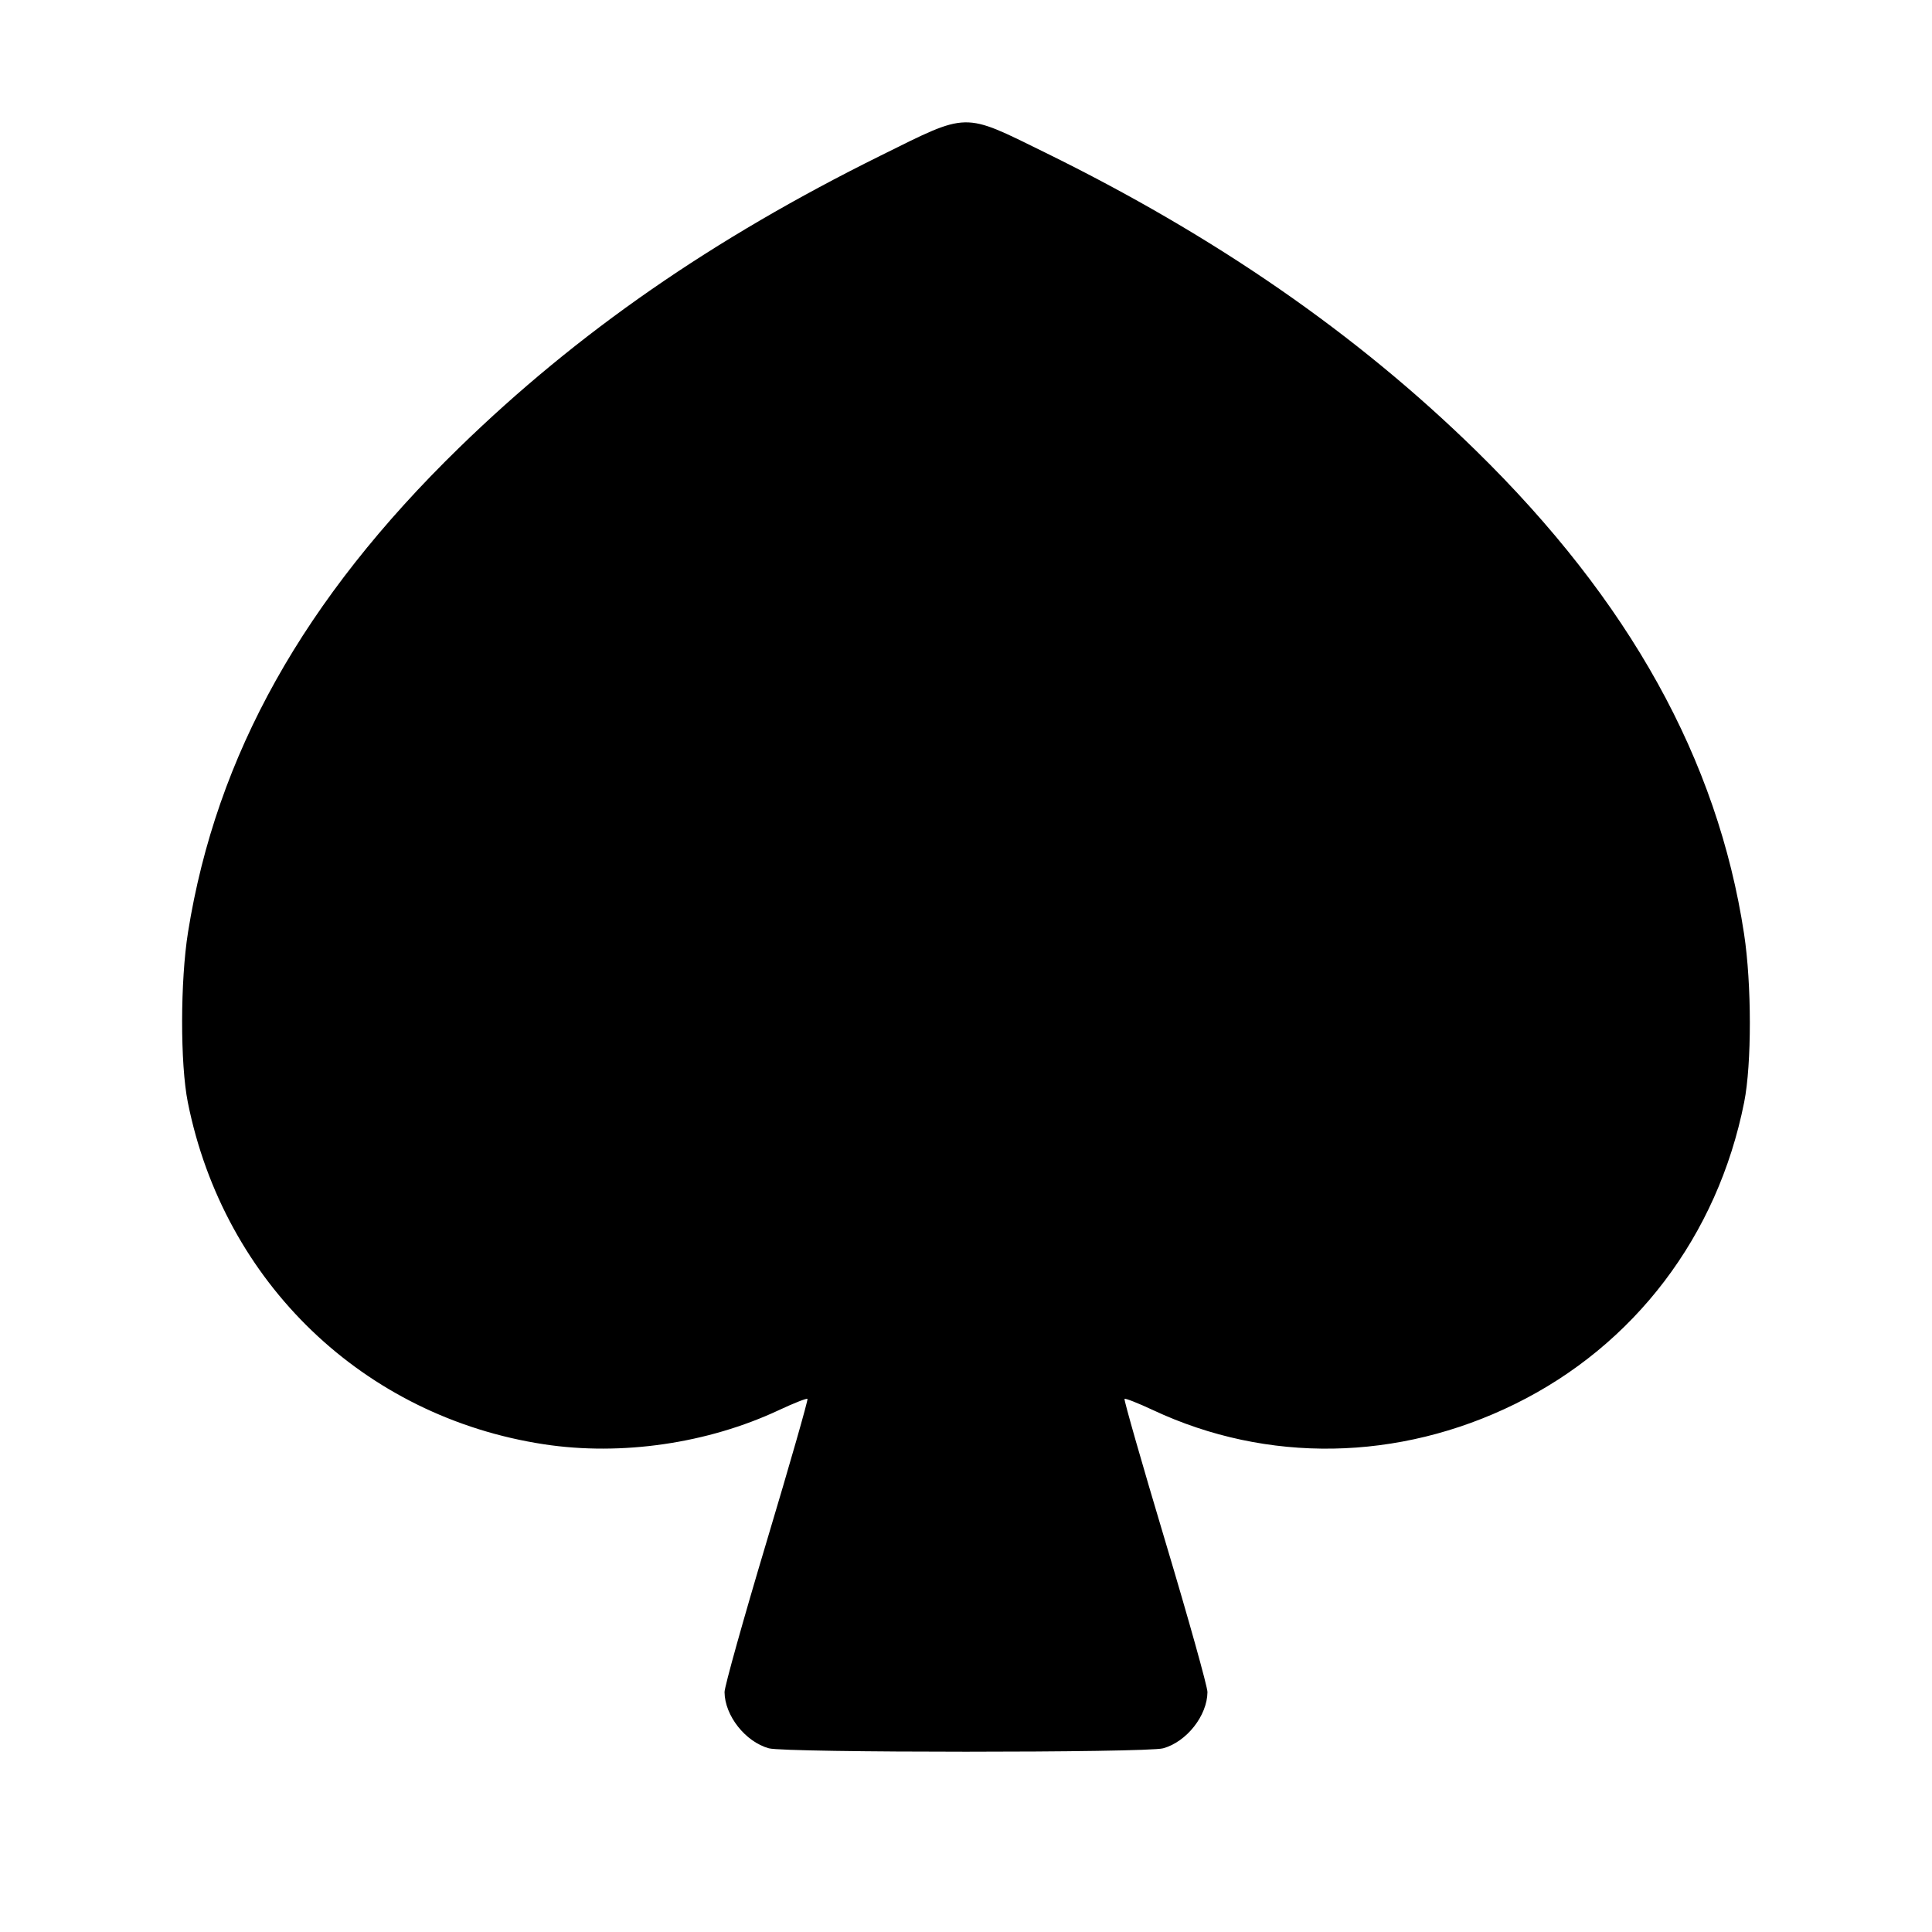 <svg fill="currentColor" viewBox="0 0 256 256" xmlns="http://www.w3.org/2000/svg"><path d="M116.657 20.634 C 94.387 31.667,76.552 44.027,60.857 59.307 C 40.244 79.373,28.658 100.072,24.914 123.520 C 23.882 129.978,23.869 140.976,24.887 146.065 C 29.668 169.962,48.202 187.749,72.107 191.379 C 82.353 192.935,93.770 191.272,103.212 186.848 C 105.186 185.923,106.888 185.253,106.995 185.359 C 107.101 185.466,104.669 193.964,101.590 204.243 C 98.511 214.523,95.998 223.509,96.005 224.213 C 96.038 227.339,98.765 230.796,101.880 231.661 C 104.043 232.262,151.957 232.262,154.120 231.661 C 157.235 230.796,159.962 227.339,159.995 224.213 C 160.002 223.509,157.489 214.523,154.410 204.243 C 151.331 193.964,148.899 185.466,149.005 185.359 C 149.112 185.253,150.814 185.923,152.788 186.848 C 167.900 193.929,185.308 193.636,200.747 186.039 C 216.583 178.247,227.582 163.765,231.110 146.065 C 232.120 140.998,232.114 130.407,231.097 123.733 C 227.580 100.643,215.918 79.626,195.568 59.704 C 179.771 44.239,161.033 31.277,138.453 20.195 C 127.508 14.823,128.425 14.804,116.657 20.634 " stroke="none" fill-rule="evenodd"></path></svg>